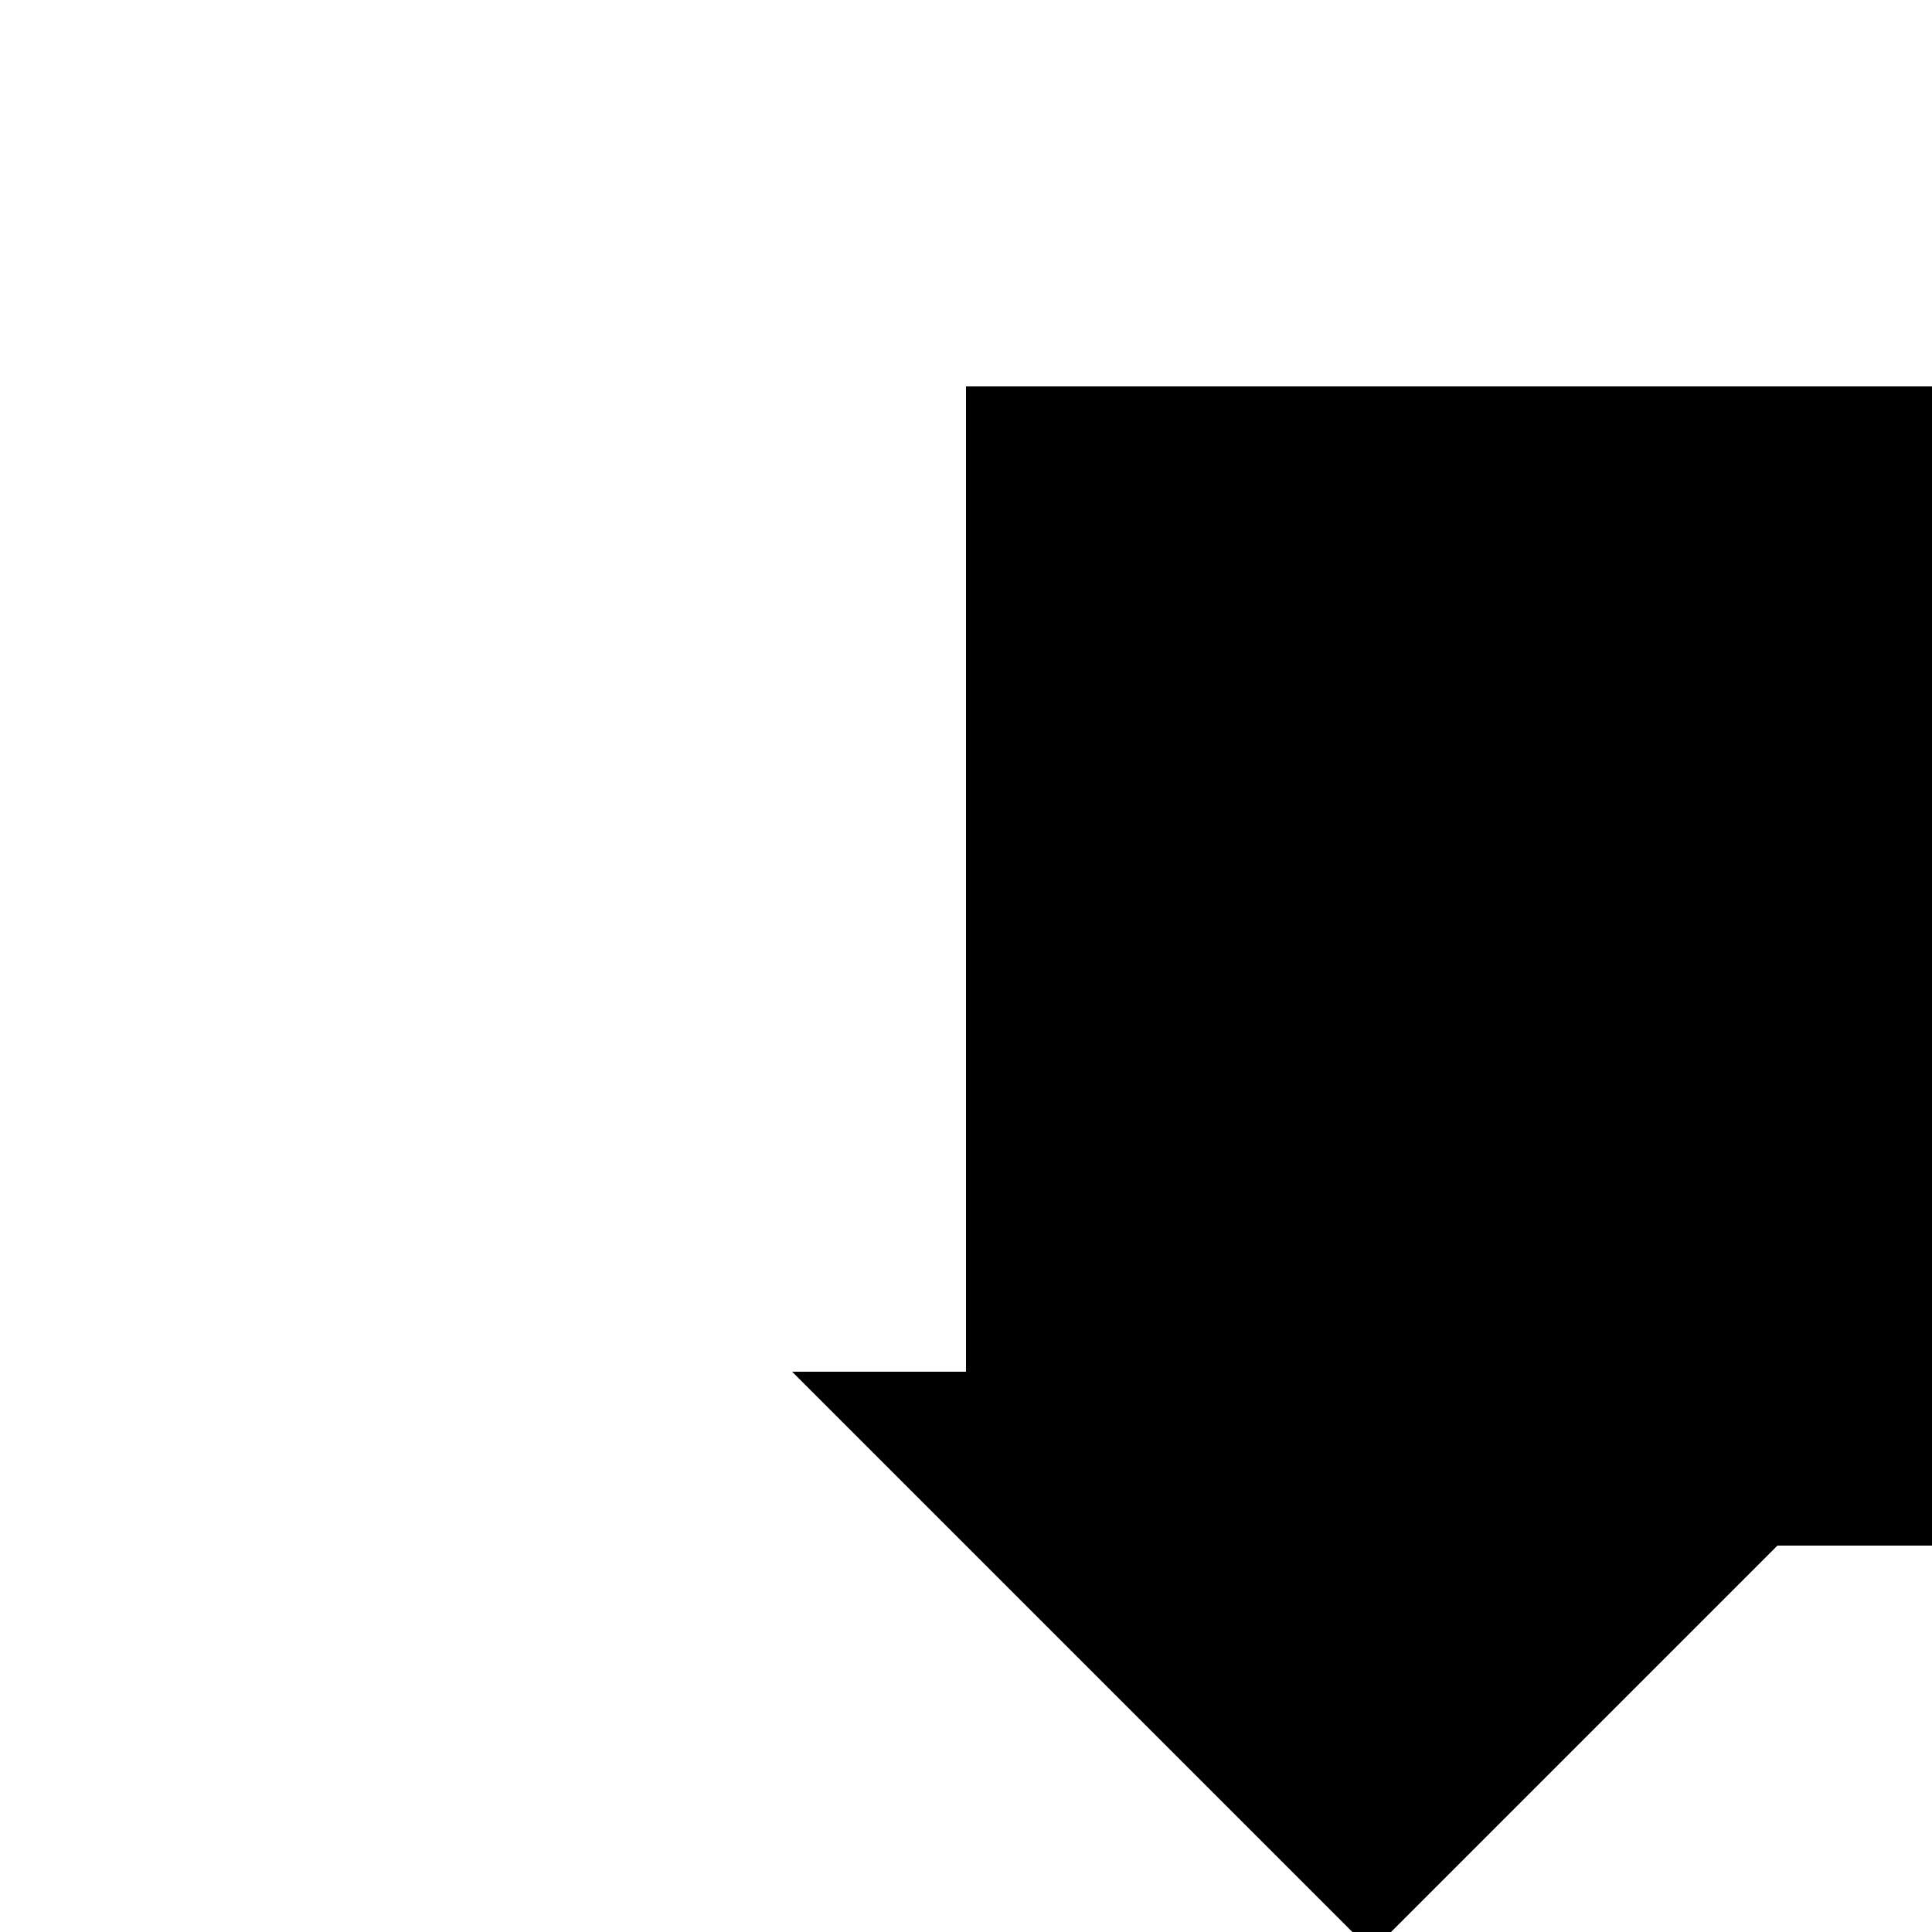 <svg xmlns="http://www.w3.org/2000/svg" viewBox="-100 -100 500 500"><path style="fill:#000000" fill-rule="evenodd" d="M 105 255 L 150 255 L 150 0 L 450 0 L 450 300 L 360 300 L 255 405 L 150 300 L 105 255"/></svg>
